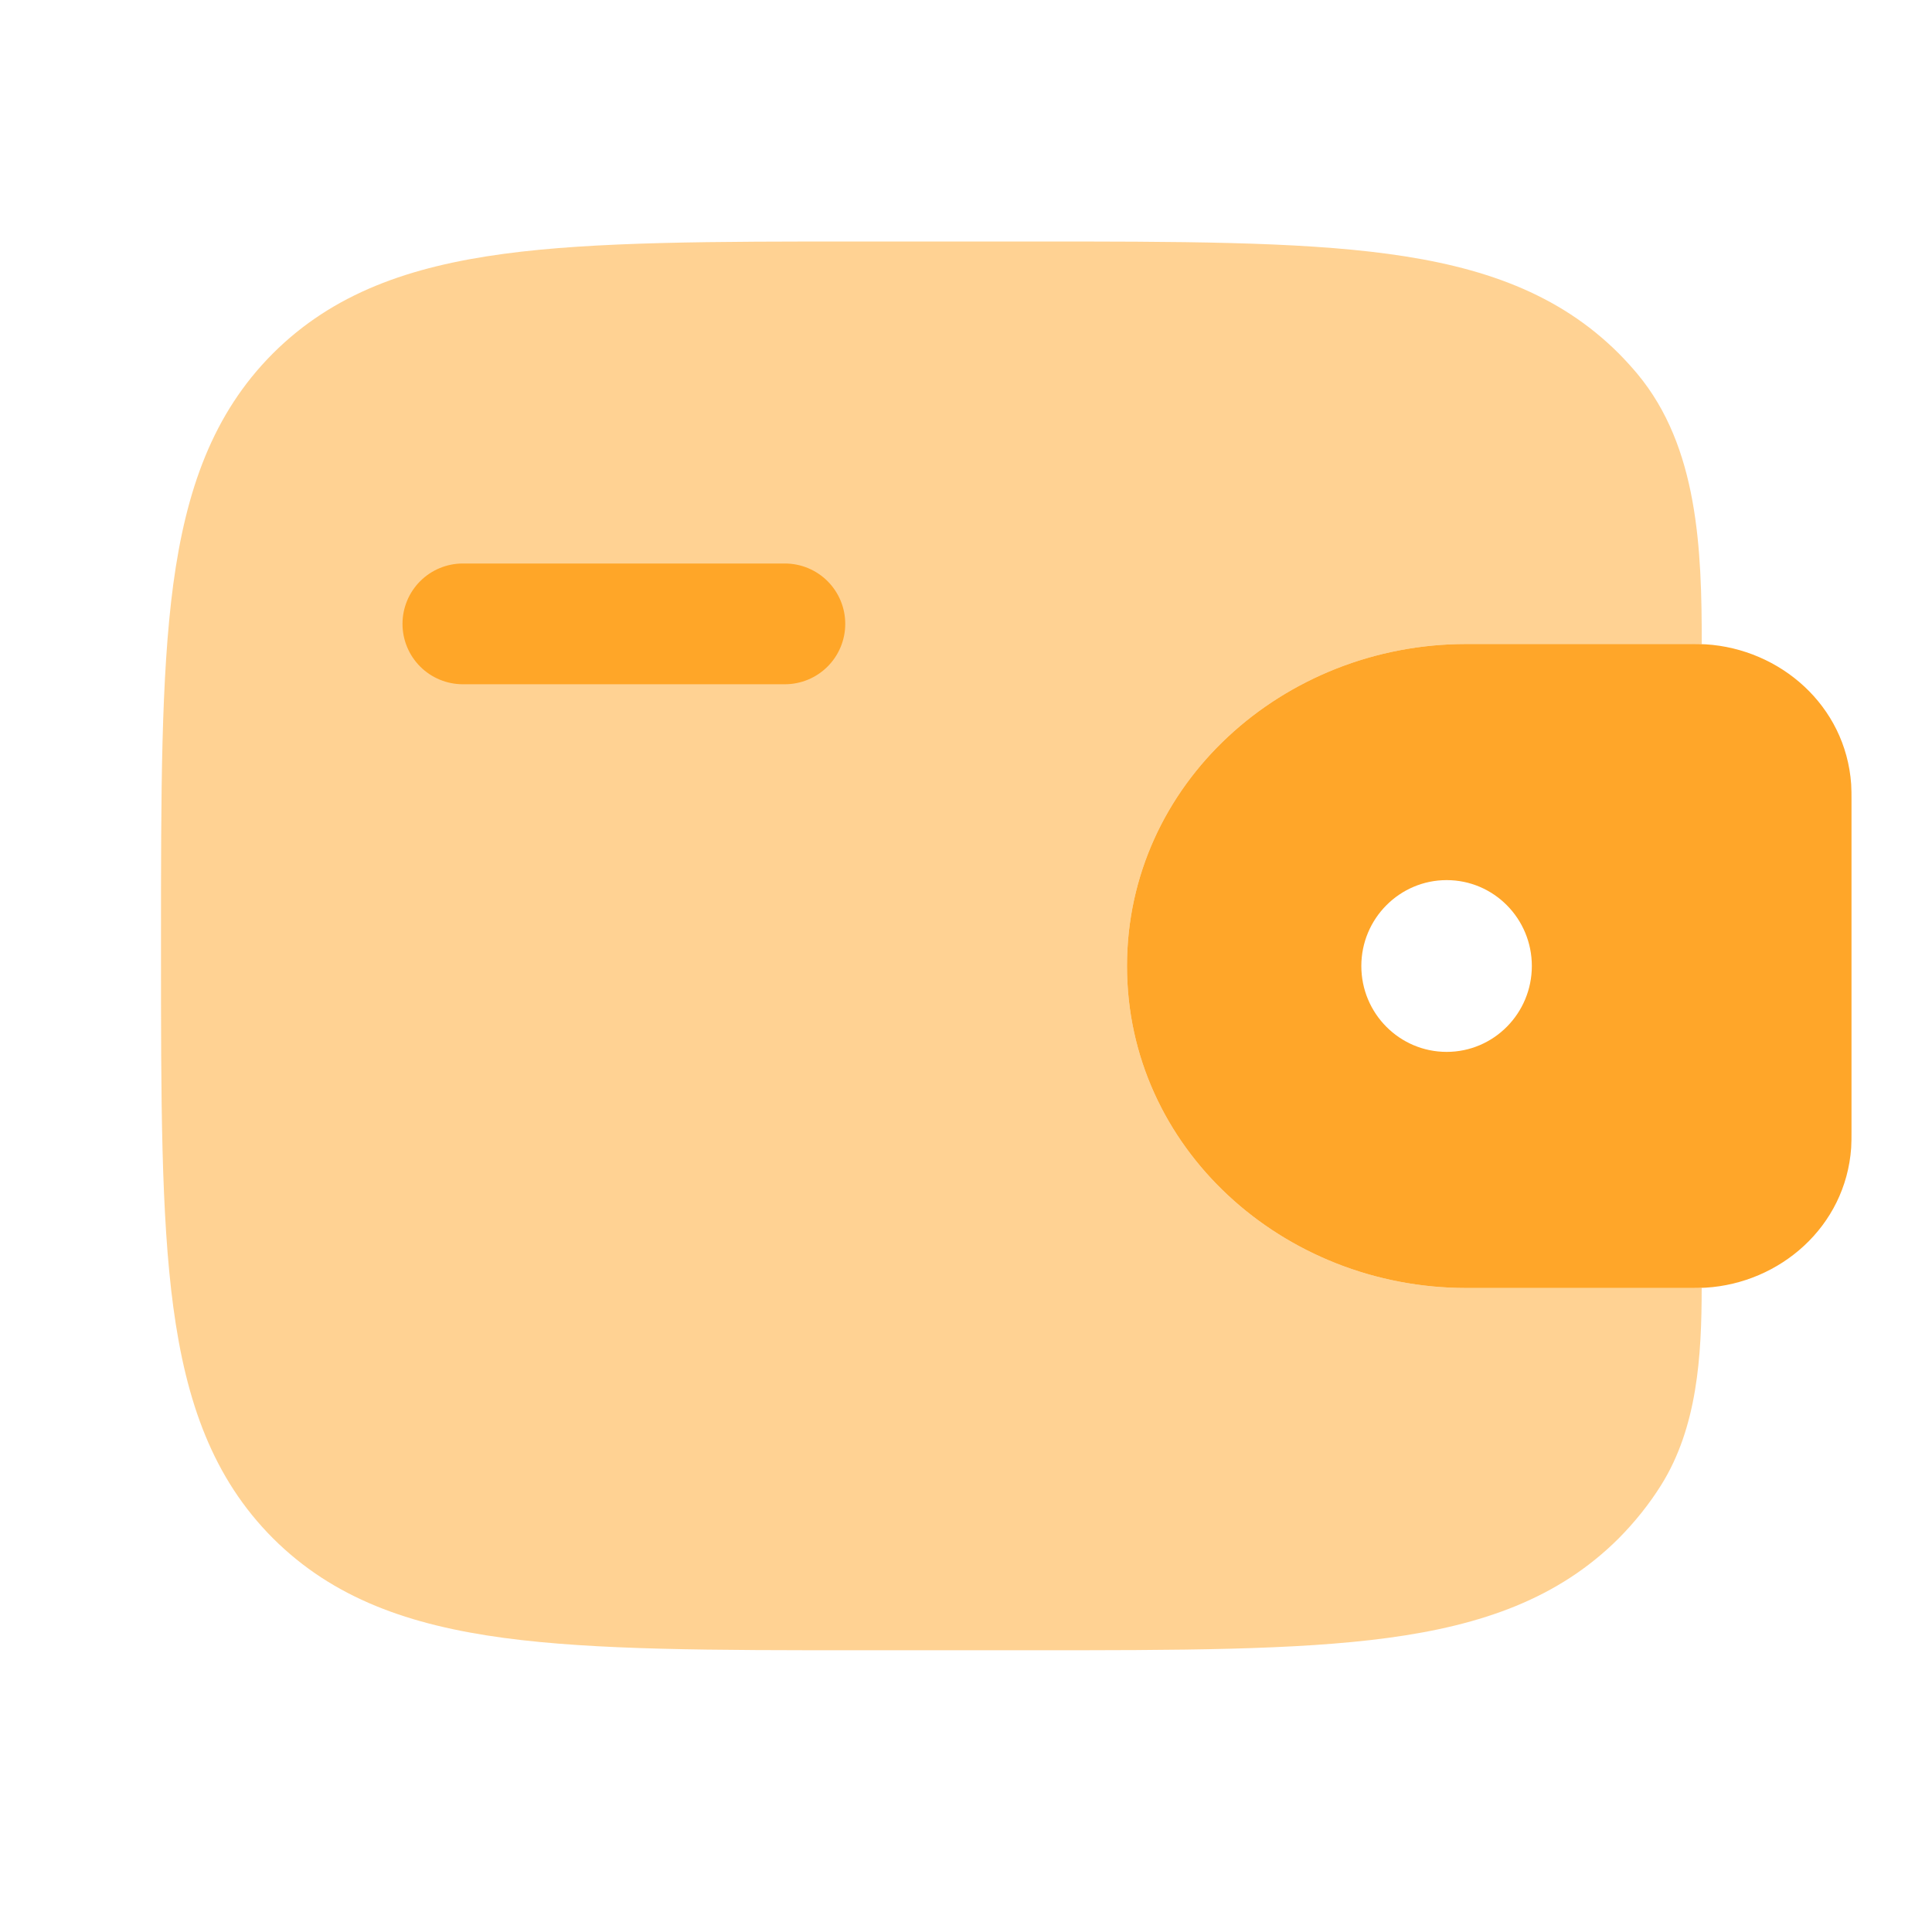 <svg width="66" height="66" viewBox="0 0 66 66" fill="none" xmlns="http://www.w3.org/2000/svg">
<path d="M15.812 19.25C15.265 19.25 14.741 19.467 14.354 19.854C13.967 20.241 13.75 20.765 13.75 21.312C13.75 21.86 13.967 22.384 14.354 22.771C14.741 23.158 15.265 23.375 15.812 23.375H26.812C27.36 23.375 27.884 23.158 28.271 22.771C28.658 22.384 28.875 21.86 28.875 21.312C28.875 20.765 28.658 20.241 28.271 19.854C27.884 19.467 27.36 19.25 26.812 19.25H15.812Z" fill="#FFA629"/>
<path fill-rule="evenodd" clip-rule="evenodd" d="M58.267 22.011C58.095 22.002 57.911 21.998 57.717 22H50.091C43.846 22 38.5 26.774 38.5 33C38.5 39.226 43.846 44 50.091 44H57.717C57.911 44.002 58.095 43.998 58.267 43.989C60.805 43.835 63.049 41.907 63.239 39.212C63.25 39.036 63.25 38.846 63.25 38.67V27.329C63.25 27.154 63.25 26.964 63.239 26.788C63.049 24.093 60.805 22.168 58.267 22.011ZM49.42 35.934C51.026 35.934 52.33 34.62 52.33 33C52.33 31.378 51.026 30.066 49.42 30.066C47.814 30.066 46.505 31.38 46.505 33C46.505 34.623 47.812 35.934 49.42 35.934Z" fill="#FFA629"/>
<path opacity="0.5" d="M58.135 22.006C58.135 18.758 58.014 15.274 55.941 12.779C55.737 12.535 55.523 12.301 55.3 12.075C53.24 10.018 50.63 9.105 47.407 8.671C44.272 8.25 40.271 8.25 35.217 8.25H29.409C24.354 8.25 20.35 8.25 17.215 8.671C13.992 9.105 11.382 10.018 9.322 12.075C7.266 14.135 6.353 16.745 5.918 19.968C5.5 23.103 5.5 27.104 5.5 32.158V32.467C5.5 37.521 5.5 41.525 5.921 44.657C6.355 47.88 7.268 50.49 9.325 52.55C11.385 54.607 13.995 55.52 17.218 55.954C20.353 56.375 24.354 56.375 29.409 56.375H35.217C40.271 56.375 44.275 56.375 47.407 55.954C50.63 55.52 53.24 54.607 55.3 52.55C55.859 51.985 56.341 51.38 56.746 50.735C57.984 48.755 58.132 46.329 58.132 43.997L57.72 44H50.091C43.846 44 38.5 39.226 38.5 33C38.5 26.774 43.846 22 50.091 22H57.717C57.862 22 58.003 22.002 58.135 22.006Z" fill="#FFA629"/>
</svg>
